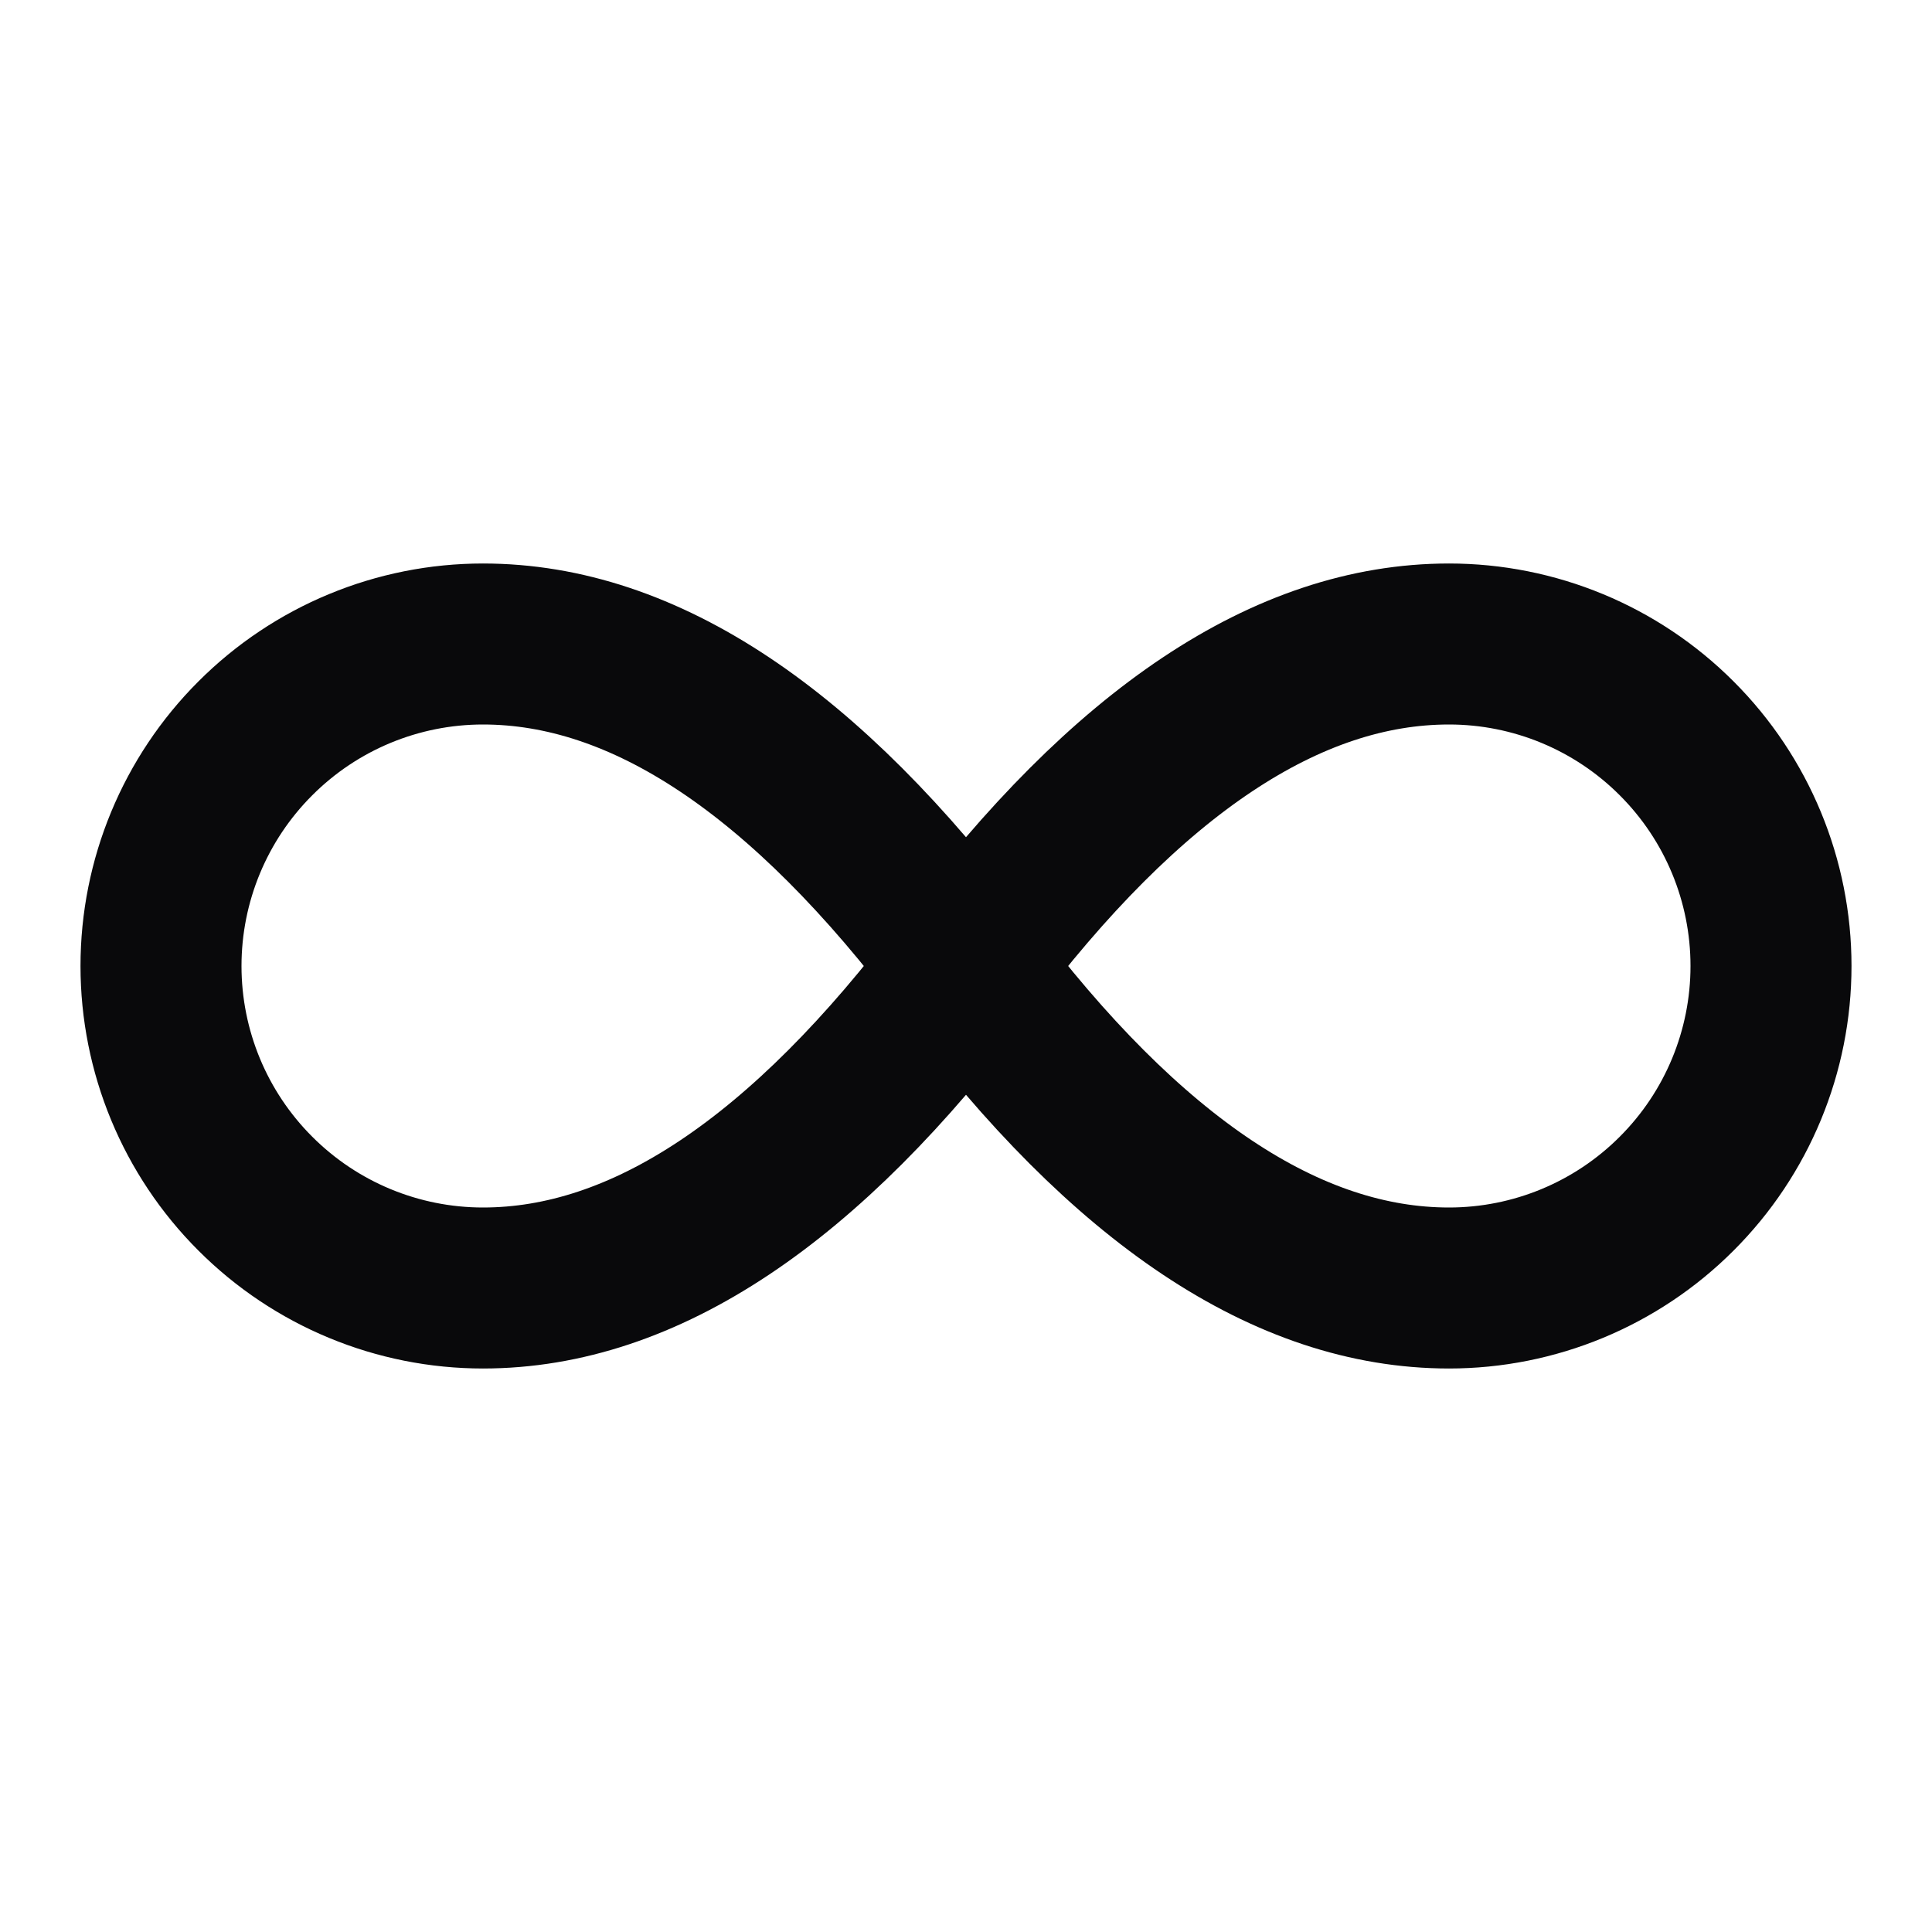 <svg width="24" height="24" viewBox="0 0 24 24" fill="none" xmlns="http://www.w3.org/2000/svg">
<path d="M12 12C10 9.33 8 8 6 8C4.939 8 3.922 8.421 3.172 9.172C2.421 9.922 2 10.939 2 12C2 13.061 2.421 14.078 3.172 14.828C3.922 15.579 4.939 16 6 16C8 16 10 14.67 12 12ZM12 12C14 14.67 16 16 18 16C19.061 16 20.078 15.579 20.828 14.828C21.579 14.078 22 13.061 22 12C22 10.939 21.579 9.922 20.828 9.172C20.078 8.421 19.061 8 18 8C16 8 14 9.33 12 12Z" stroke="#09090B" stroke-width="2" stroke-linecap="round" stroke-linejoin="round"/>
</svg>
